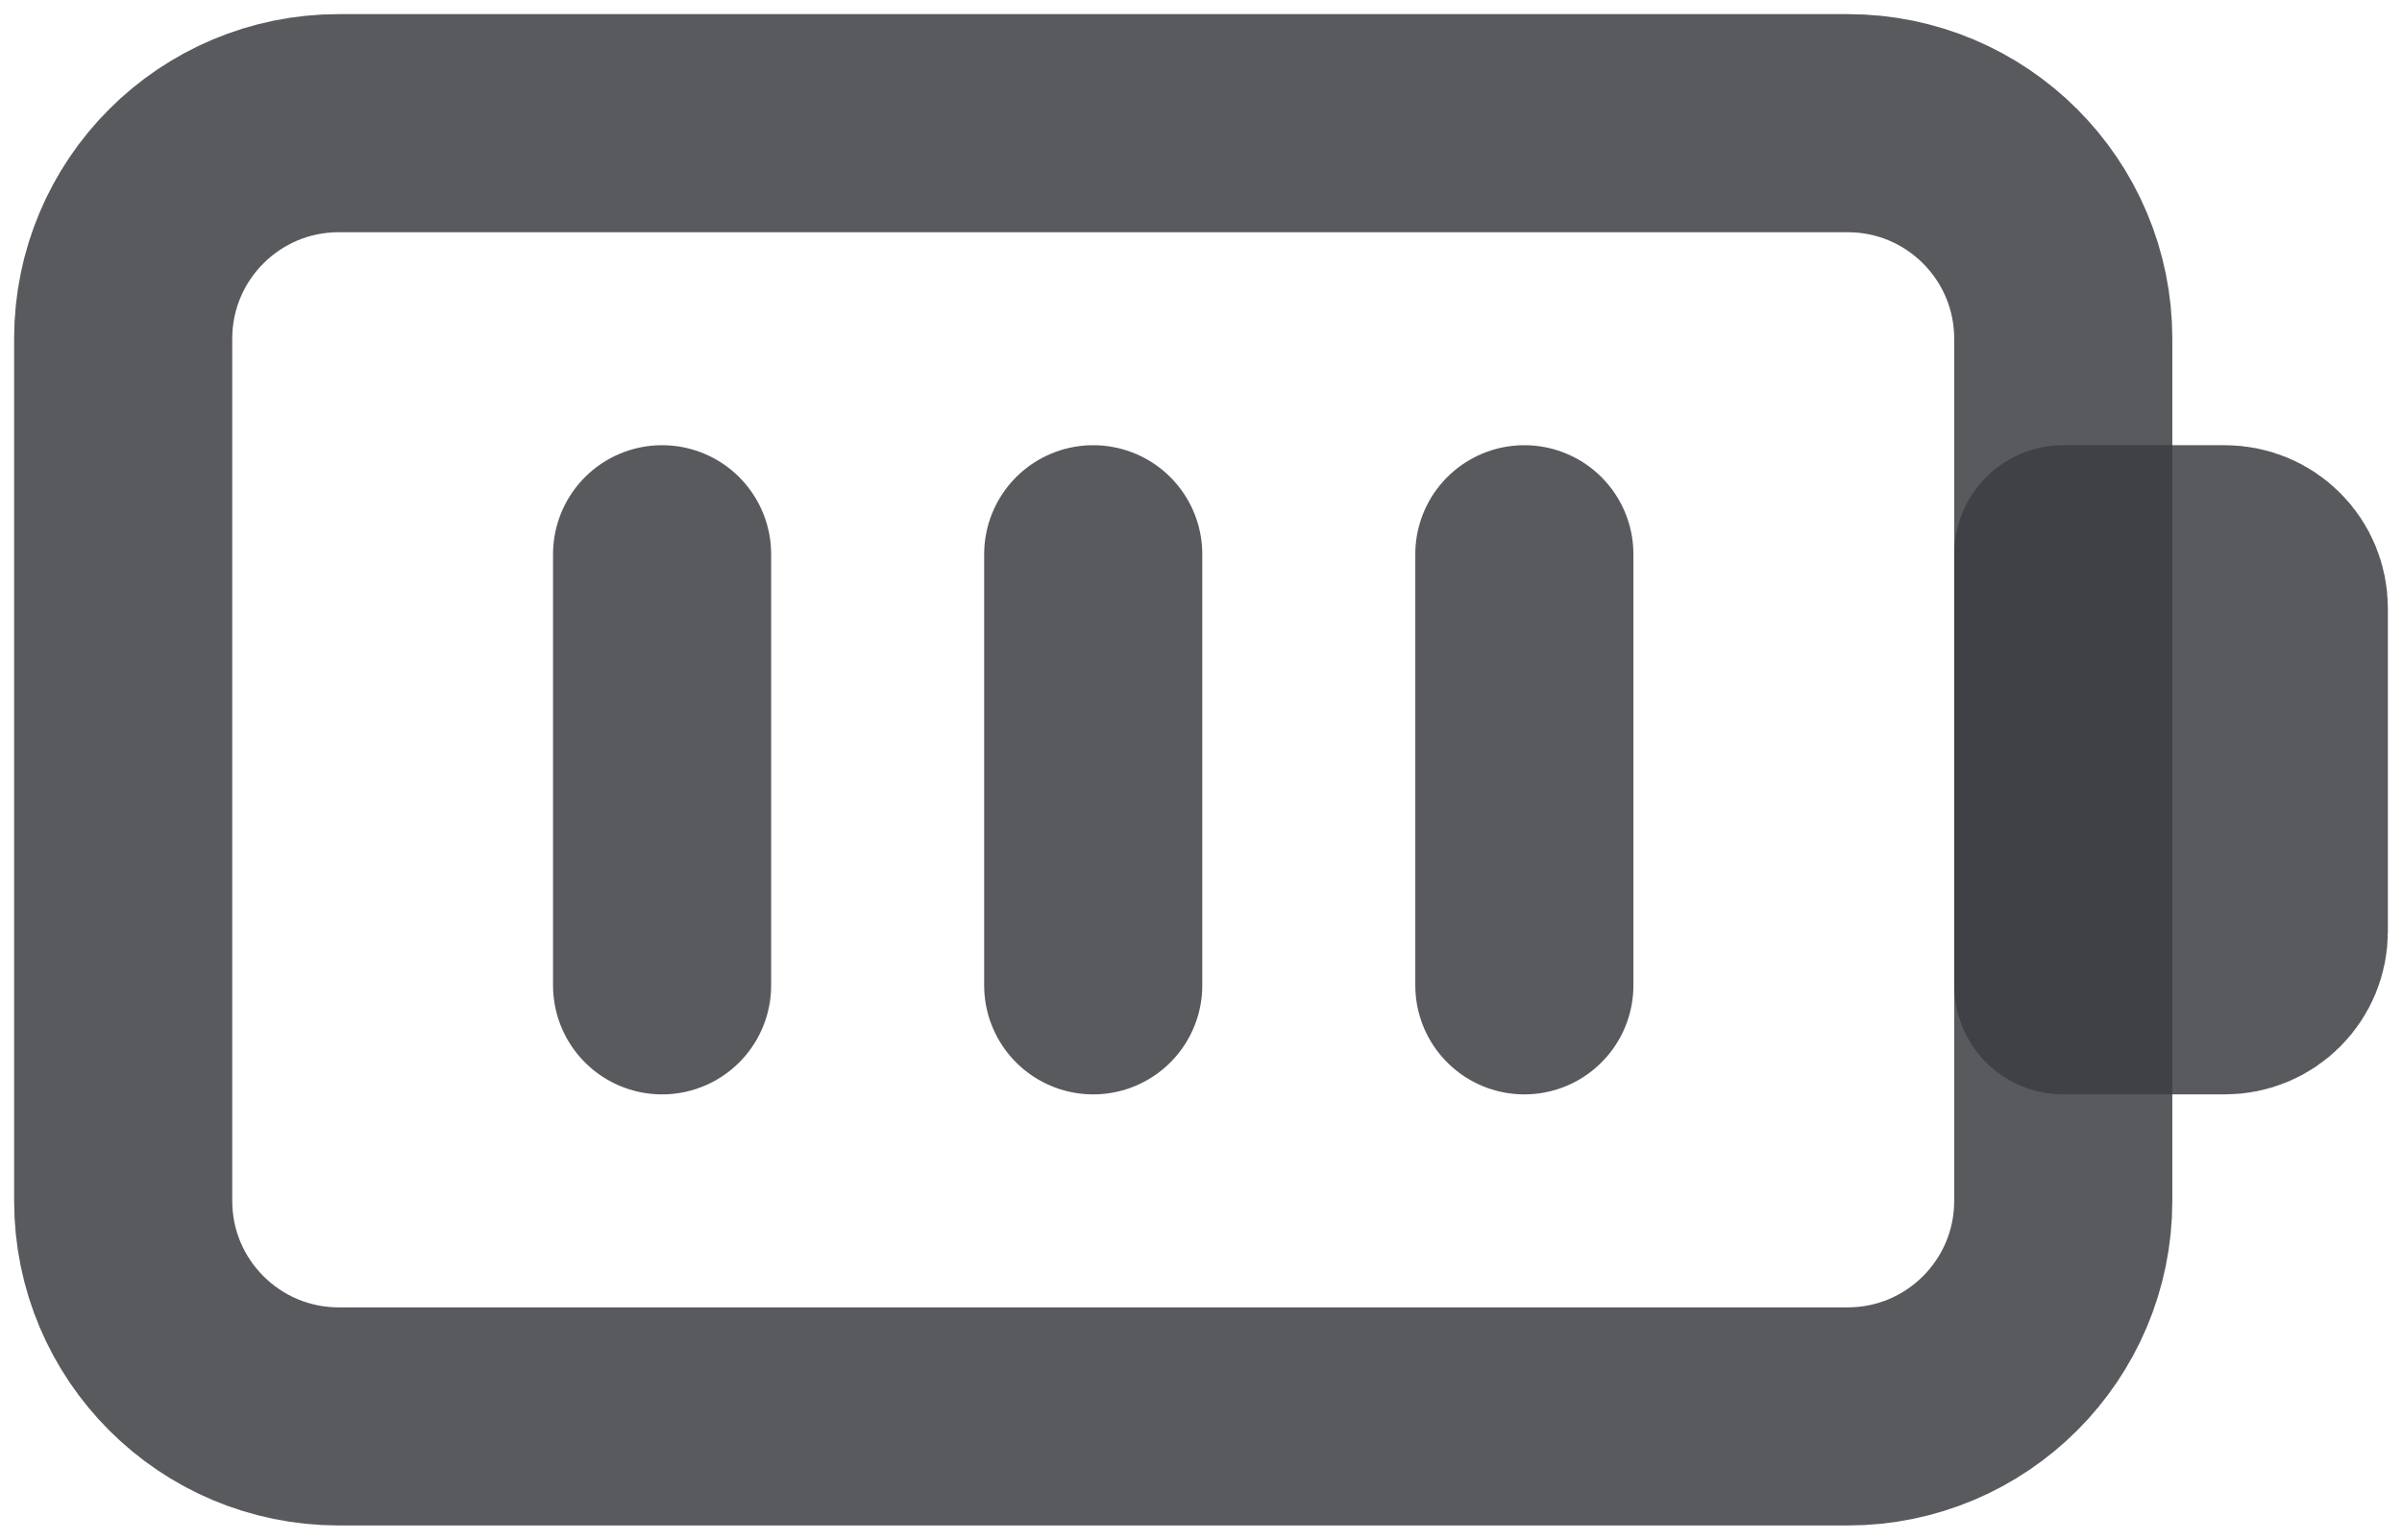 <svg width="78" height="50" viewBox="0 0 78 50" fill="none" xmlns="http://www.w3.org/2000/svg">
<path d="M60 4H11C7.134 4 4 7.134 4 11V39C4 42.866 7.134 46 11 46H60C63.866 46 67 42.866 67 39V11C67 7.134 63.866 4 60 4Z" stroke="#3B3E42" stroke-opacity="0.85" stroke-width="7.083" stroke-linecap="round" stroke-linejoin="round"/>
<path d="M21.5 18V32V18ZM35.5 18V32V18ZM49.5 18V32V18ZM67 18H72.25C72.714 18 73.159 18.184 73.487 18.513C73.816 18.841 74 19.286 74 19.75V30.25C74 30.714 73.816 31.159 73.487 31.487C73.159 31.816 72.714 32 72.25 32H67V18Z" stroke="#3B3E42" stroke-opacity="0.85" stroke-width="7.083" stroke-linecap="round" stroke-linejoin="round"/>
</svg>

